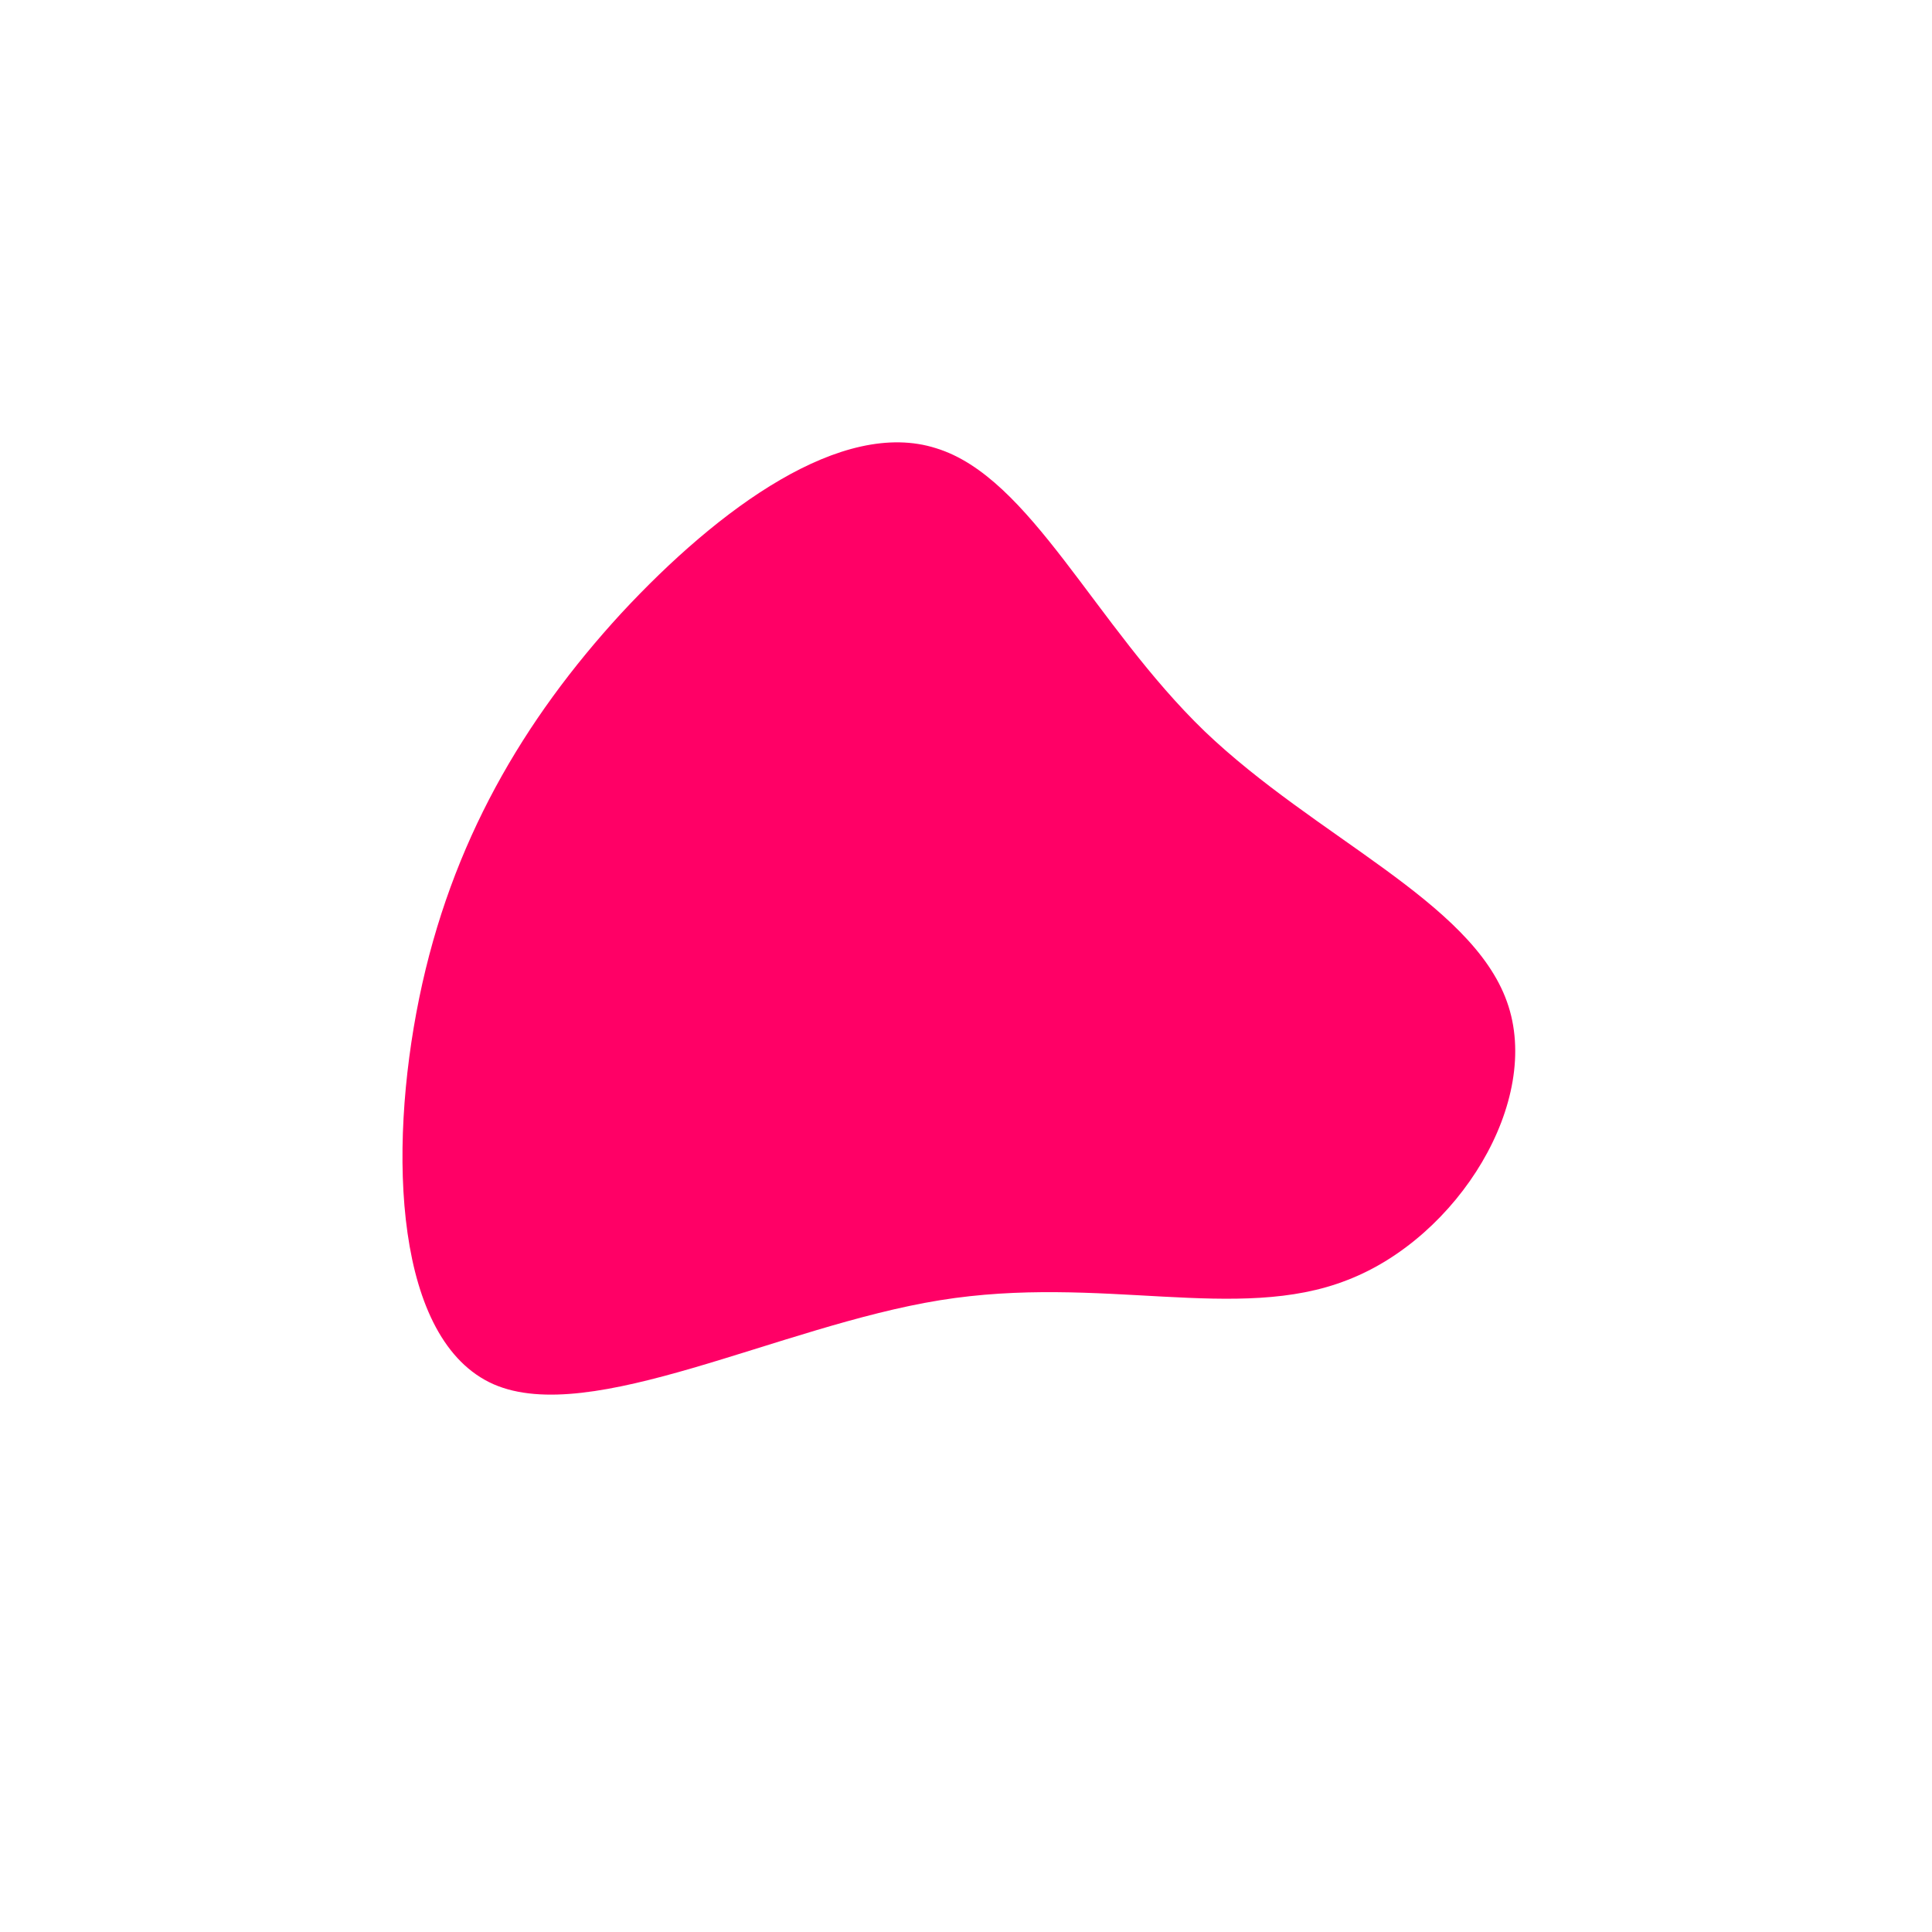 <?xml version="1.0" standalone="no"?>
<svg viewBox="0 0 200 200" xmlns="http://www.w3.org/2000/svg">
  <path fill="#FF0066" d="M24.7,-24.3C36.2,-13.3,52.3,-6.7,56,3.7C59.7,14,50.9,28.1,39.5,32.5C28.1,37,14,31.9,-2.7,34.6C-19.4,37.3,-38.8,47.7,-48.9,43.3C-59.1,38.8,-59.9,19.4,-56.6,3.3C-53.3,-12.8,-45.8,-25.5,-35.7,-36.5C-25.5,-47.5,-12.8,-56.7,-3.1,-53.6C6.7,-50.6,13.3,-35.3,24.7,-24.3Z" transform="translate(100 100)" />
</svg>

